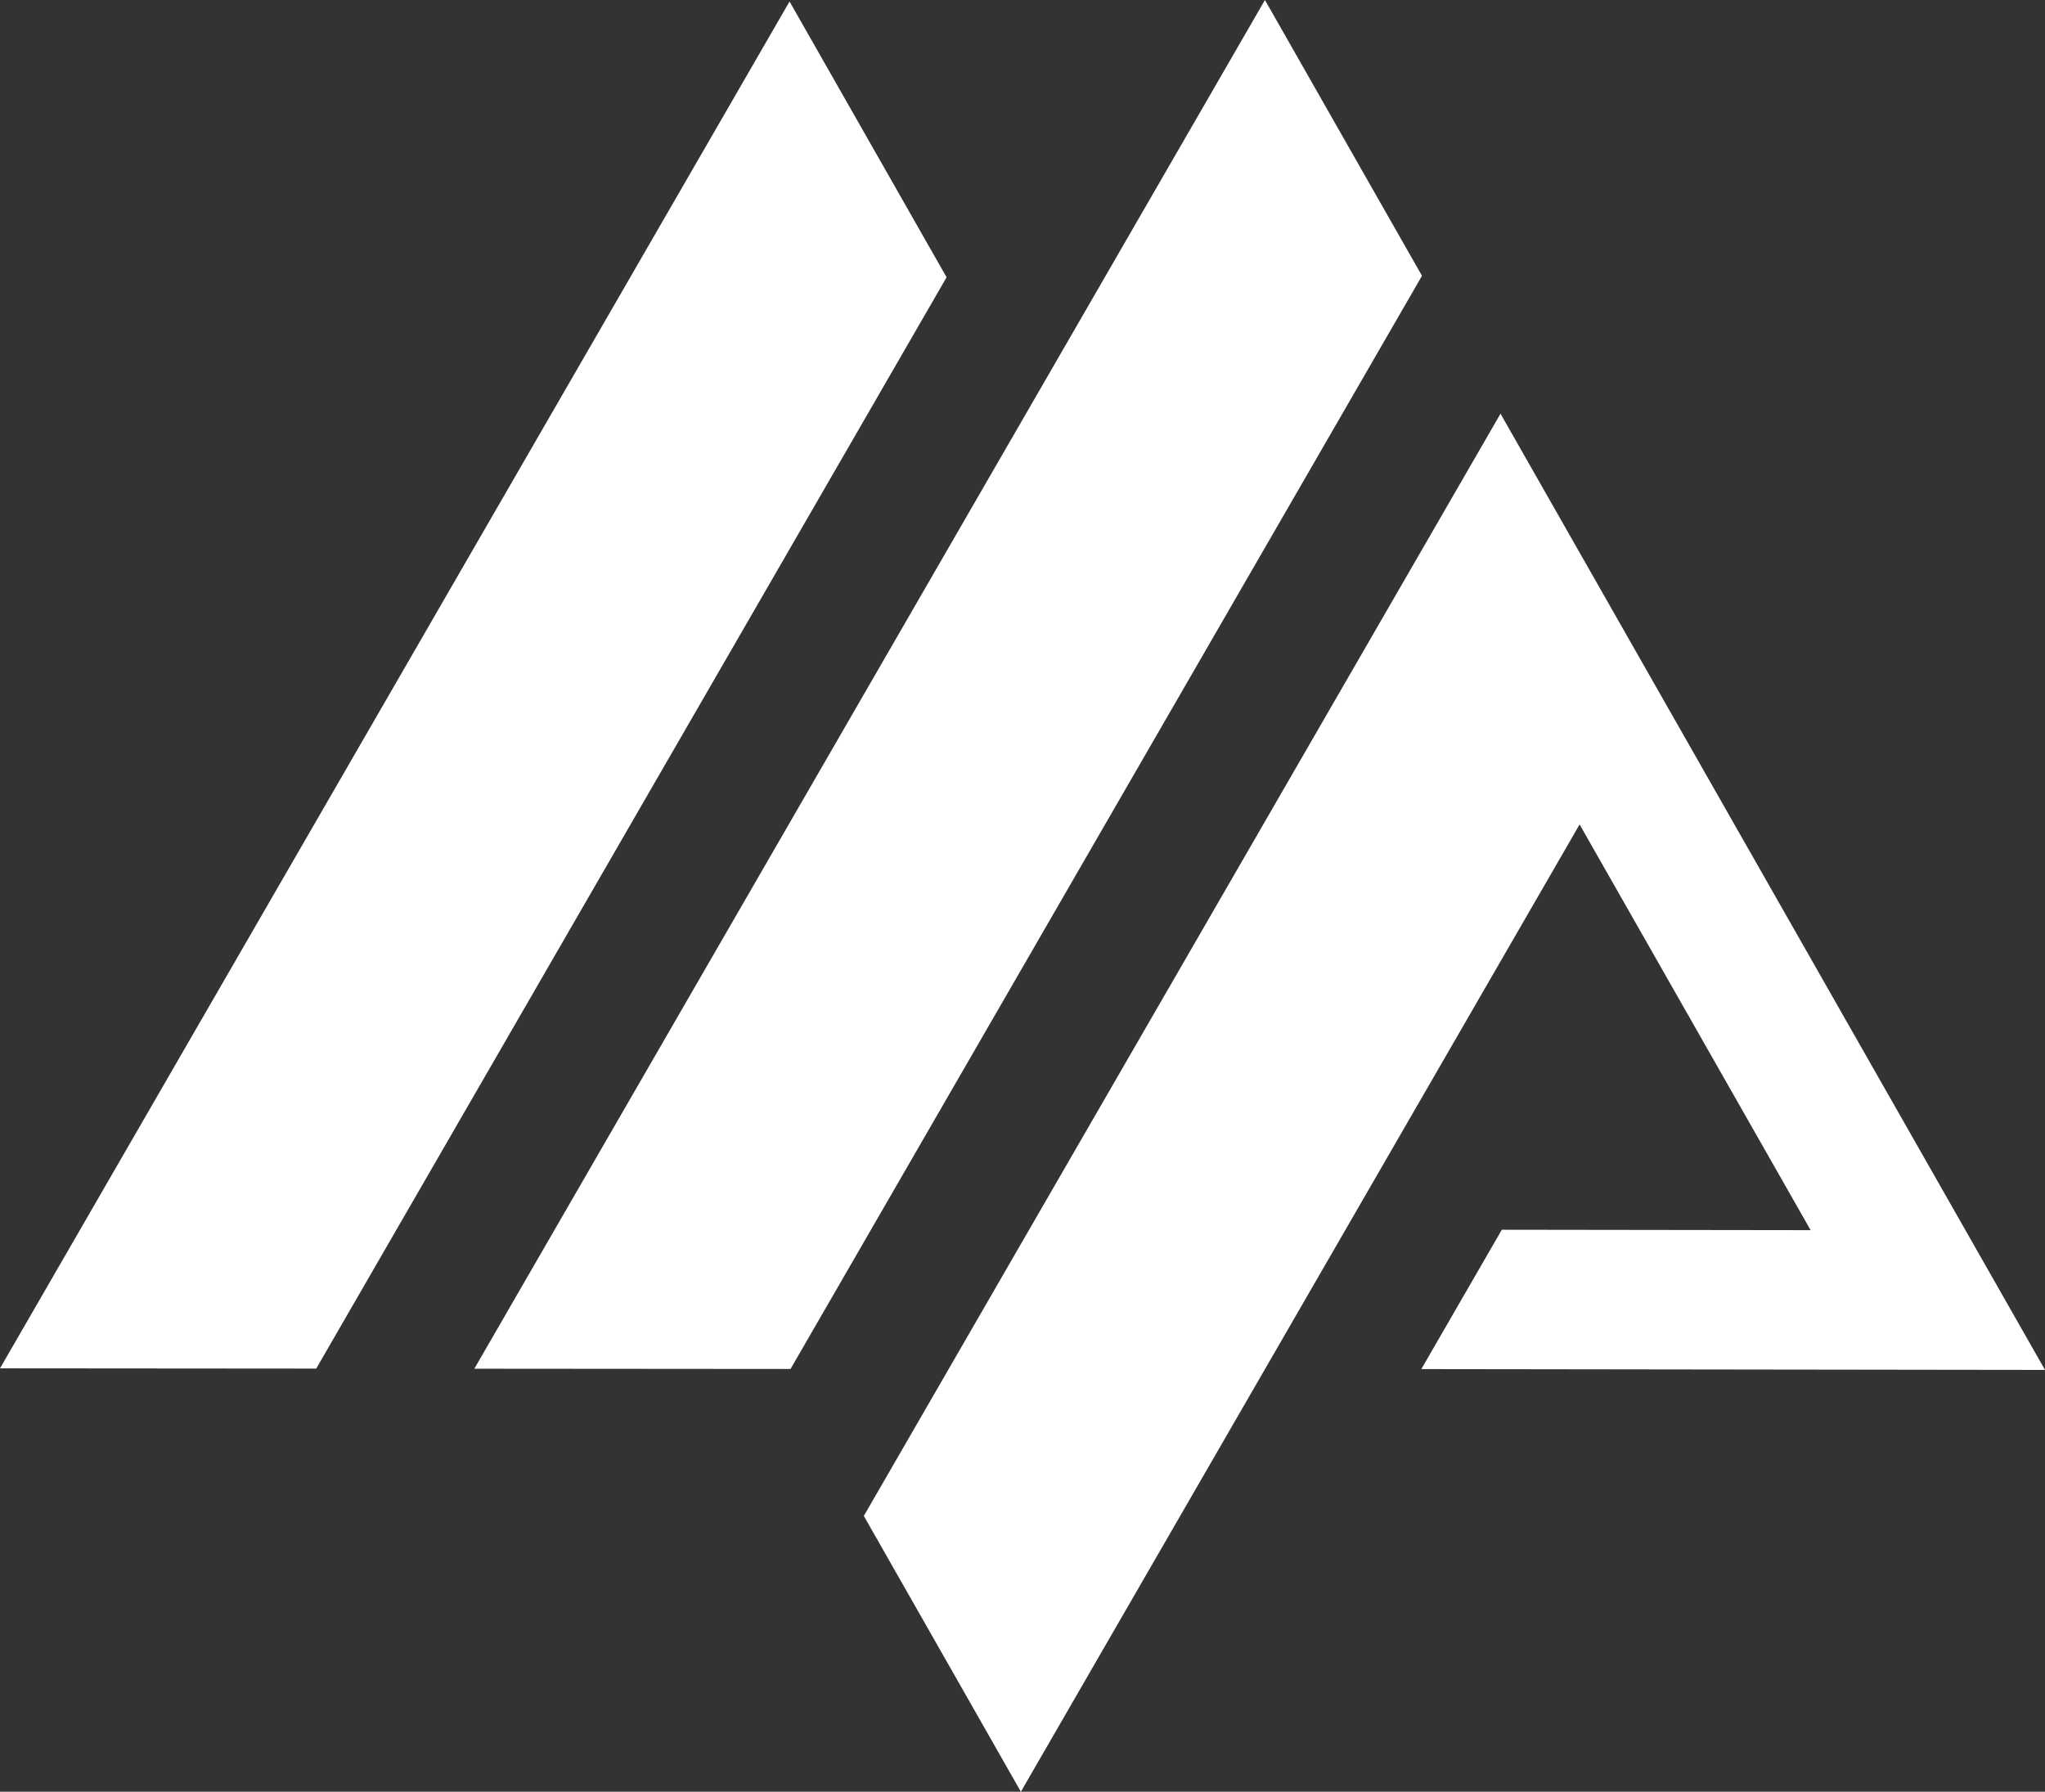 <?xml version="1.0" encoding="UTF-8" standalone="no"?>
<svg
   version="1.1"
   id="svg1"
   width="821.147"
   height="719.541"
   viewBox="0 0 821.147 719.541"
   xmlns="http://www.w3.org/2000/svg"
>
   <rect x="0" y="0" width="821.147" height="719.541" fill="#333333" stroke="none"/>
   <style type="text/css">
      path {fill:#ffffff}
   </style>
   <g transform="rotate(-60.299,259.811,1200.169)">
      <path d="m 1330.134,655.52 -633.879,-3.407 62.824,110.34 506.094,2.72 z"
      />
      <path d="m 1425.236,821.032 -634.745,-3.409 62.825,110.34 506.958,2.726 z"
      />
      <path d="m 1327.794,985.513 -511.163,-2.747 -64.961,109.653 448.576,2.41 -95.561,161.305 -61.297,-107.794 -64.621,-0.347 123.798,217.699 z"
      />
   </g>
</svg>